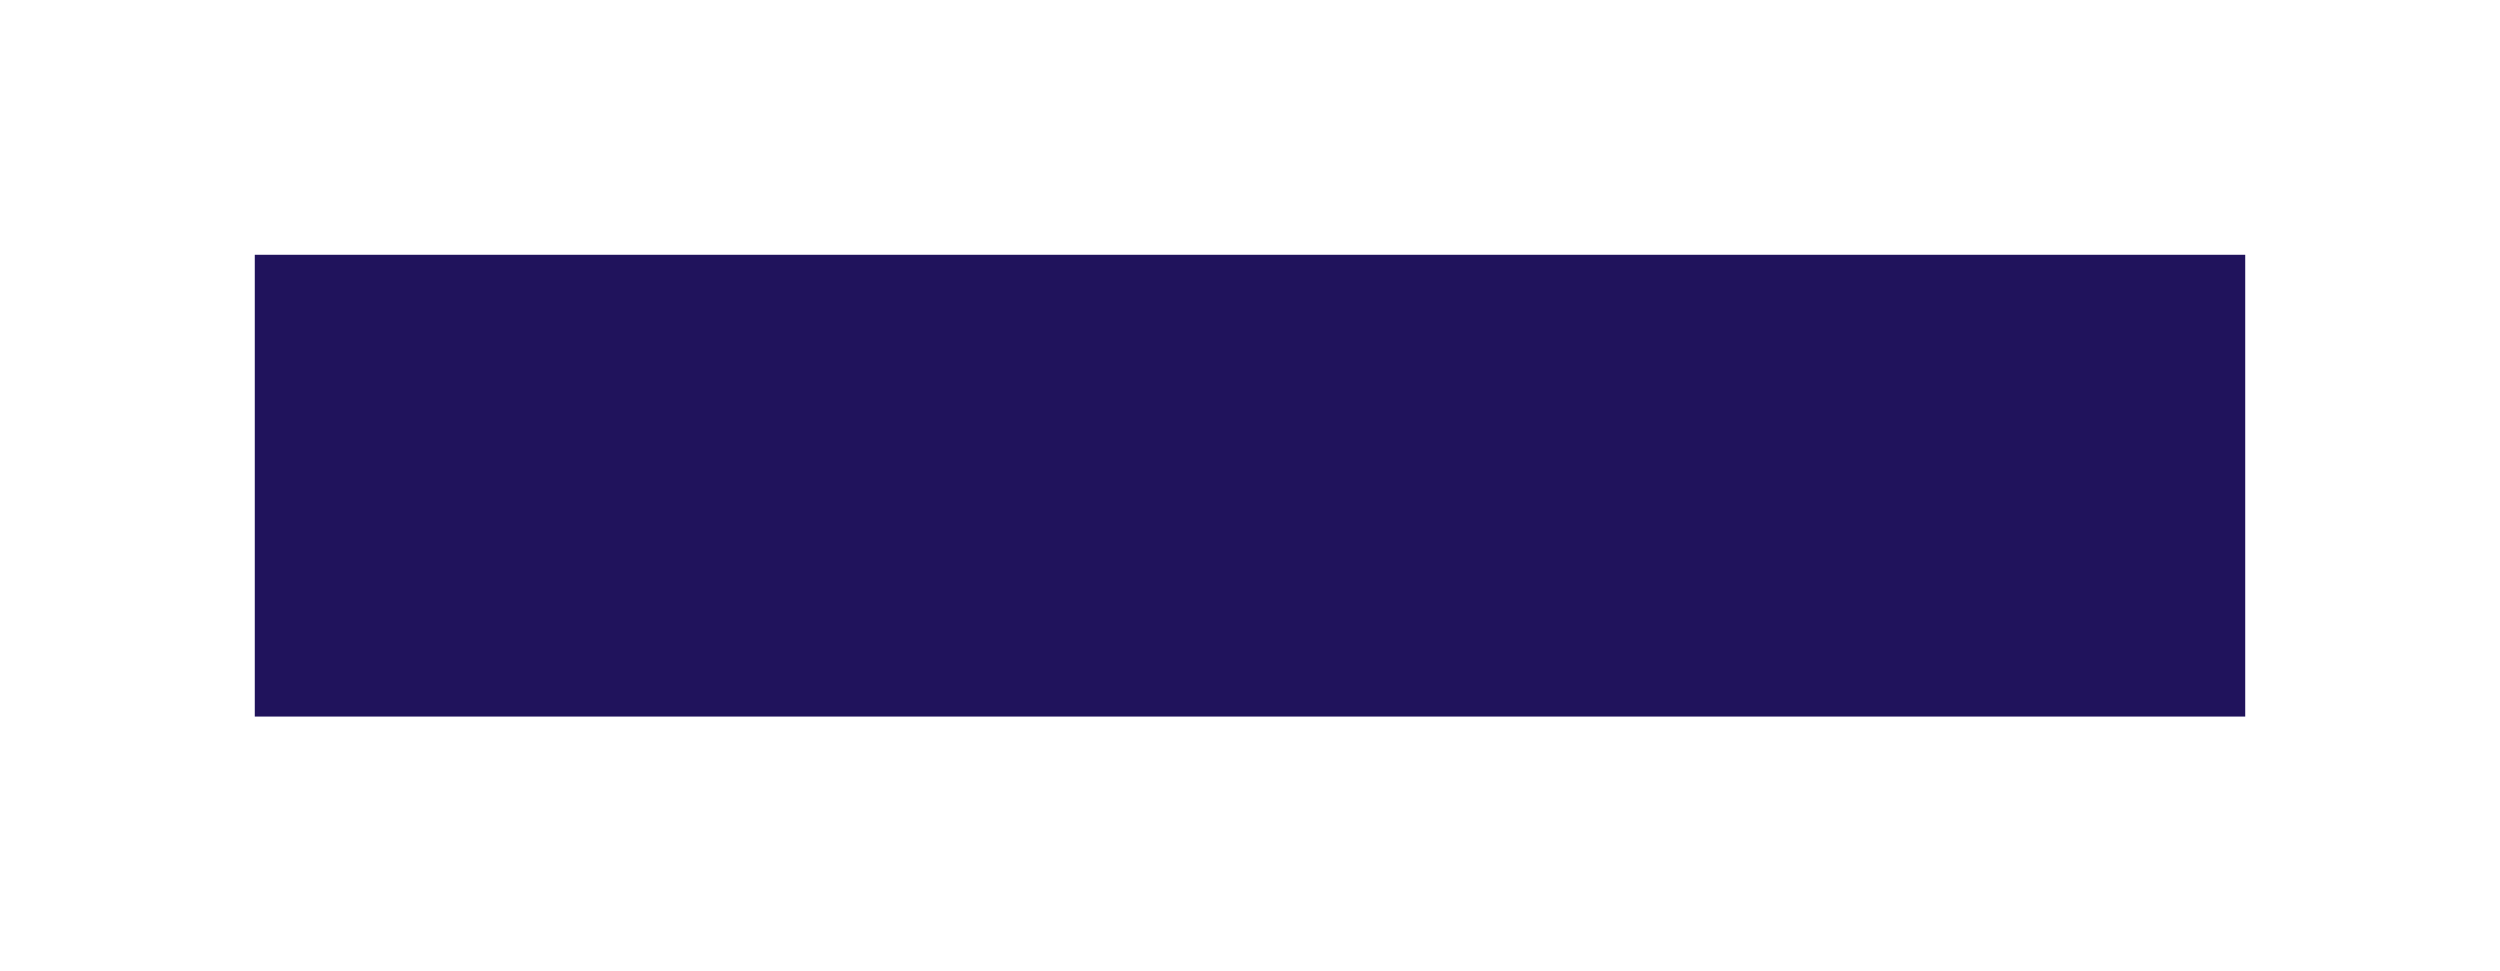<svg width="471" height="183" viewBox="0 0 471 183" fill="none" xmlns="http://www.w3.org/2000/svg">
<g filter="url(#filter0_d_106_112)">
<rect x="48" y="46" width="375" height="87" fill="#20135C"/>
</g>
<defs>
<filter id="filter0_d_106_112" x="0" y="0" width="471" height="183" filterUnits="userSpaceOnUse" color-interpolation-filters="sRGB">
<feFlood flood-opacity="0" result="BackgroundImageFix"/>
<feColorMatrix in="SourceAlpha" type="matrix" values="0 0 0 0 0 0 0 0 0 0 0 0 0 0 0 0 0 0 127 0" result="hardAlpha"/>
<feOffset dy="2"/>
<feGaussianBlur stdDeviation="24"/>
<feColorMatrix type="matrix" values="0 0 0 0 0 0 0 0 0 0 0 0 0 0 0 0 0 0 0.13 0"/>
<feBlend mode="normal" in2="BackgroundImageFix" result="effect1_dropShadow_106_112"/>
<feBlend mode="normal" in="SourceGraphic" in2="effect1_dropShadow_106_112" result="shape"/>
</filter>
</defs>
</svg>
